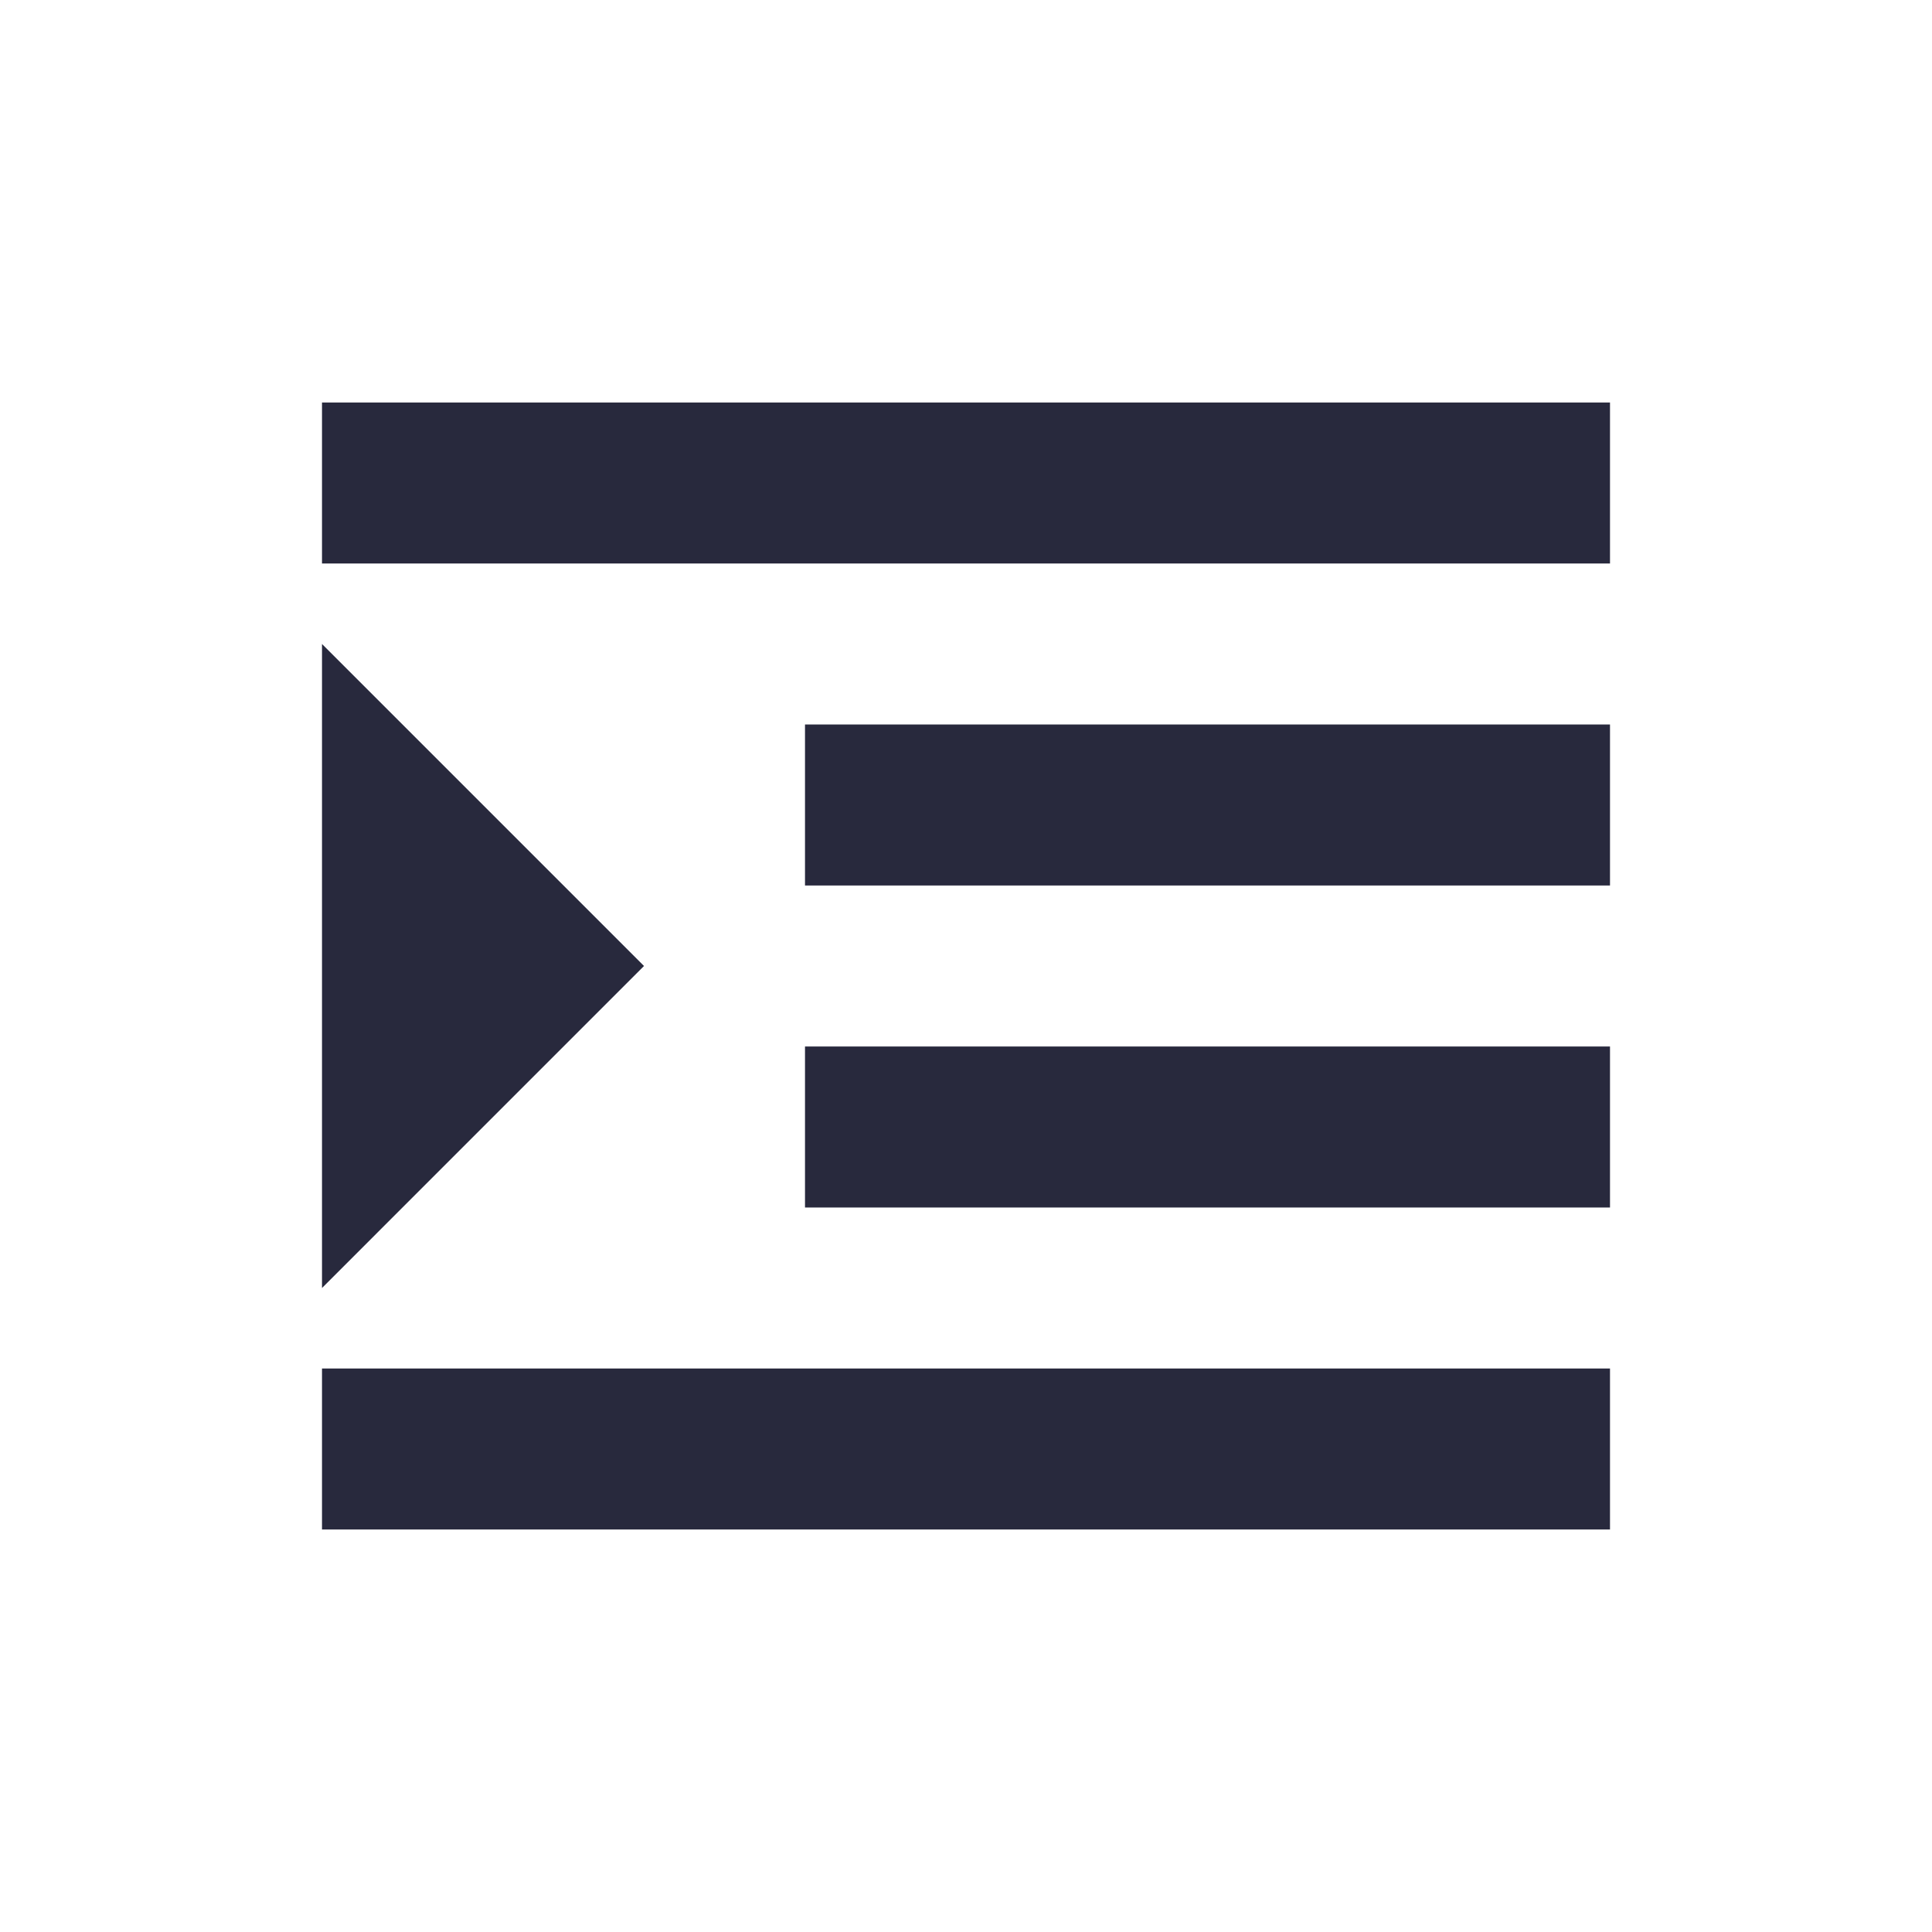 <svg width="24" height="24" viewBox="0 0 24 24" fill="none" xmlns="http://www.w3.org/2000/svg">
<path d="M4 16V8L8 12L4 16Z" fill="#28293D"/>
<path d="M4 7H20V5H4V7ZM10 11H20V9H10V11ZM10 15H20V13H10V15ZM4 19H20V17H4V19Z" fill="#28293D"/>
</svg>
